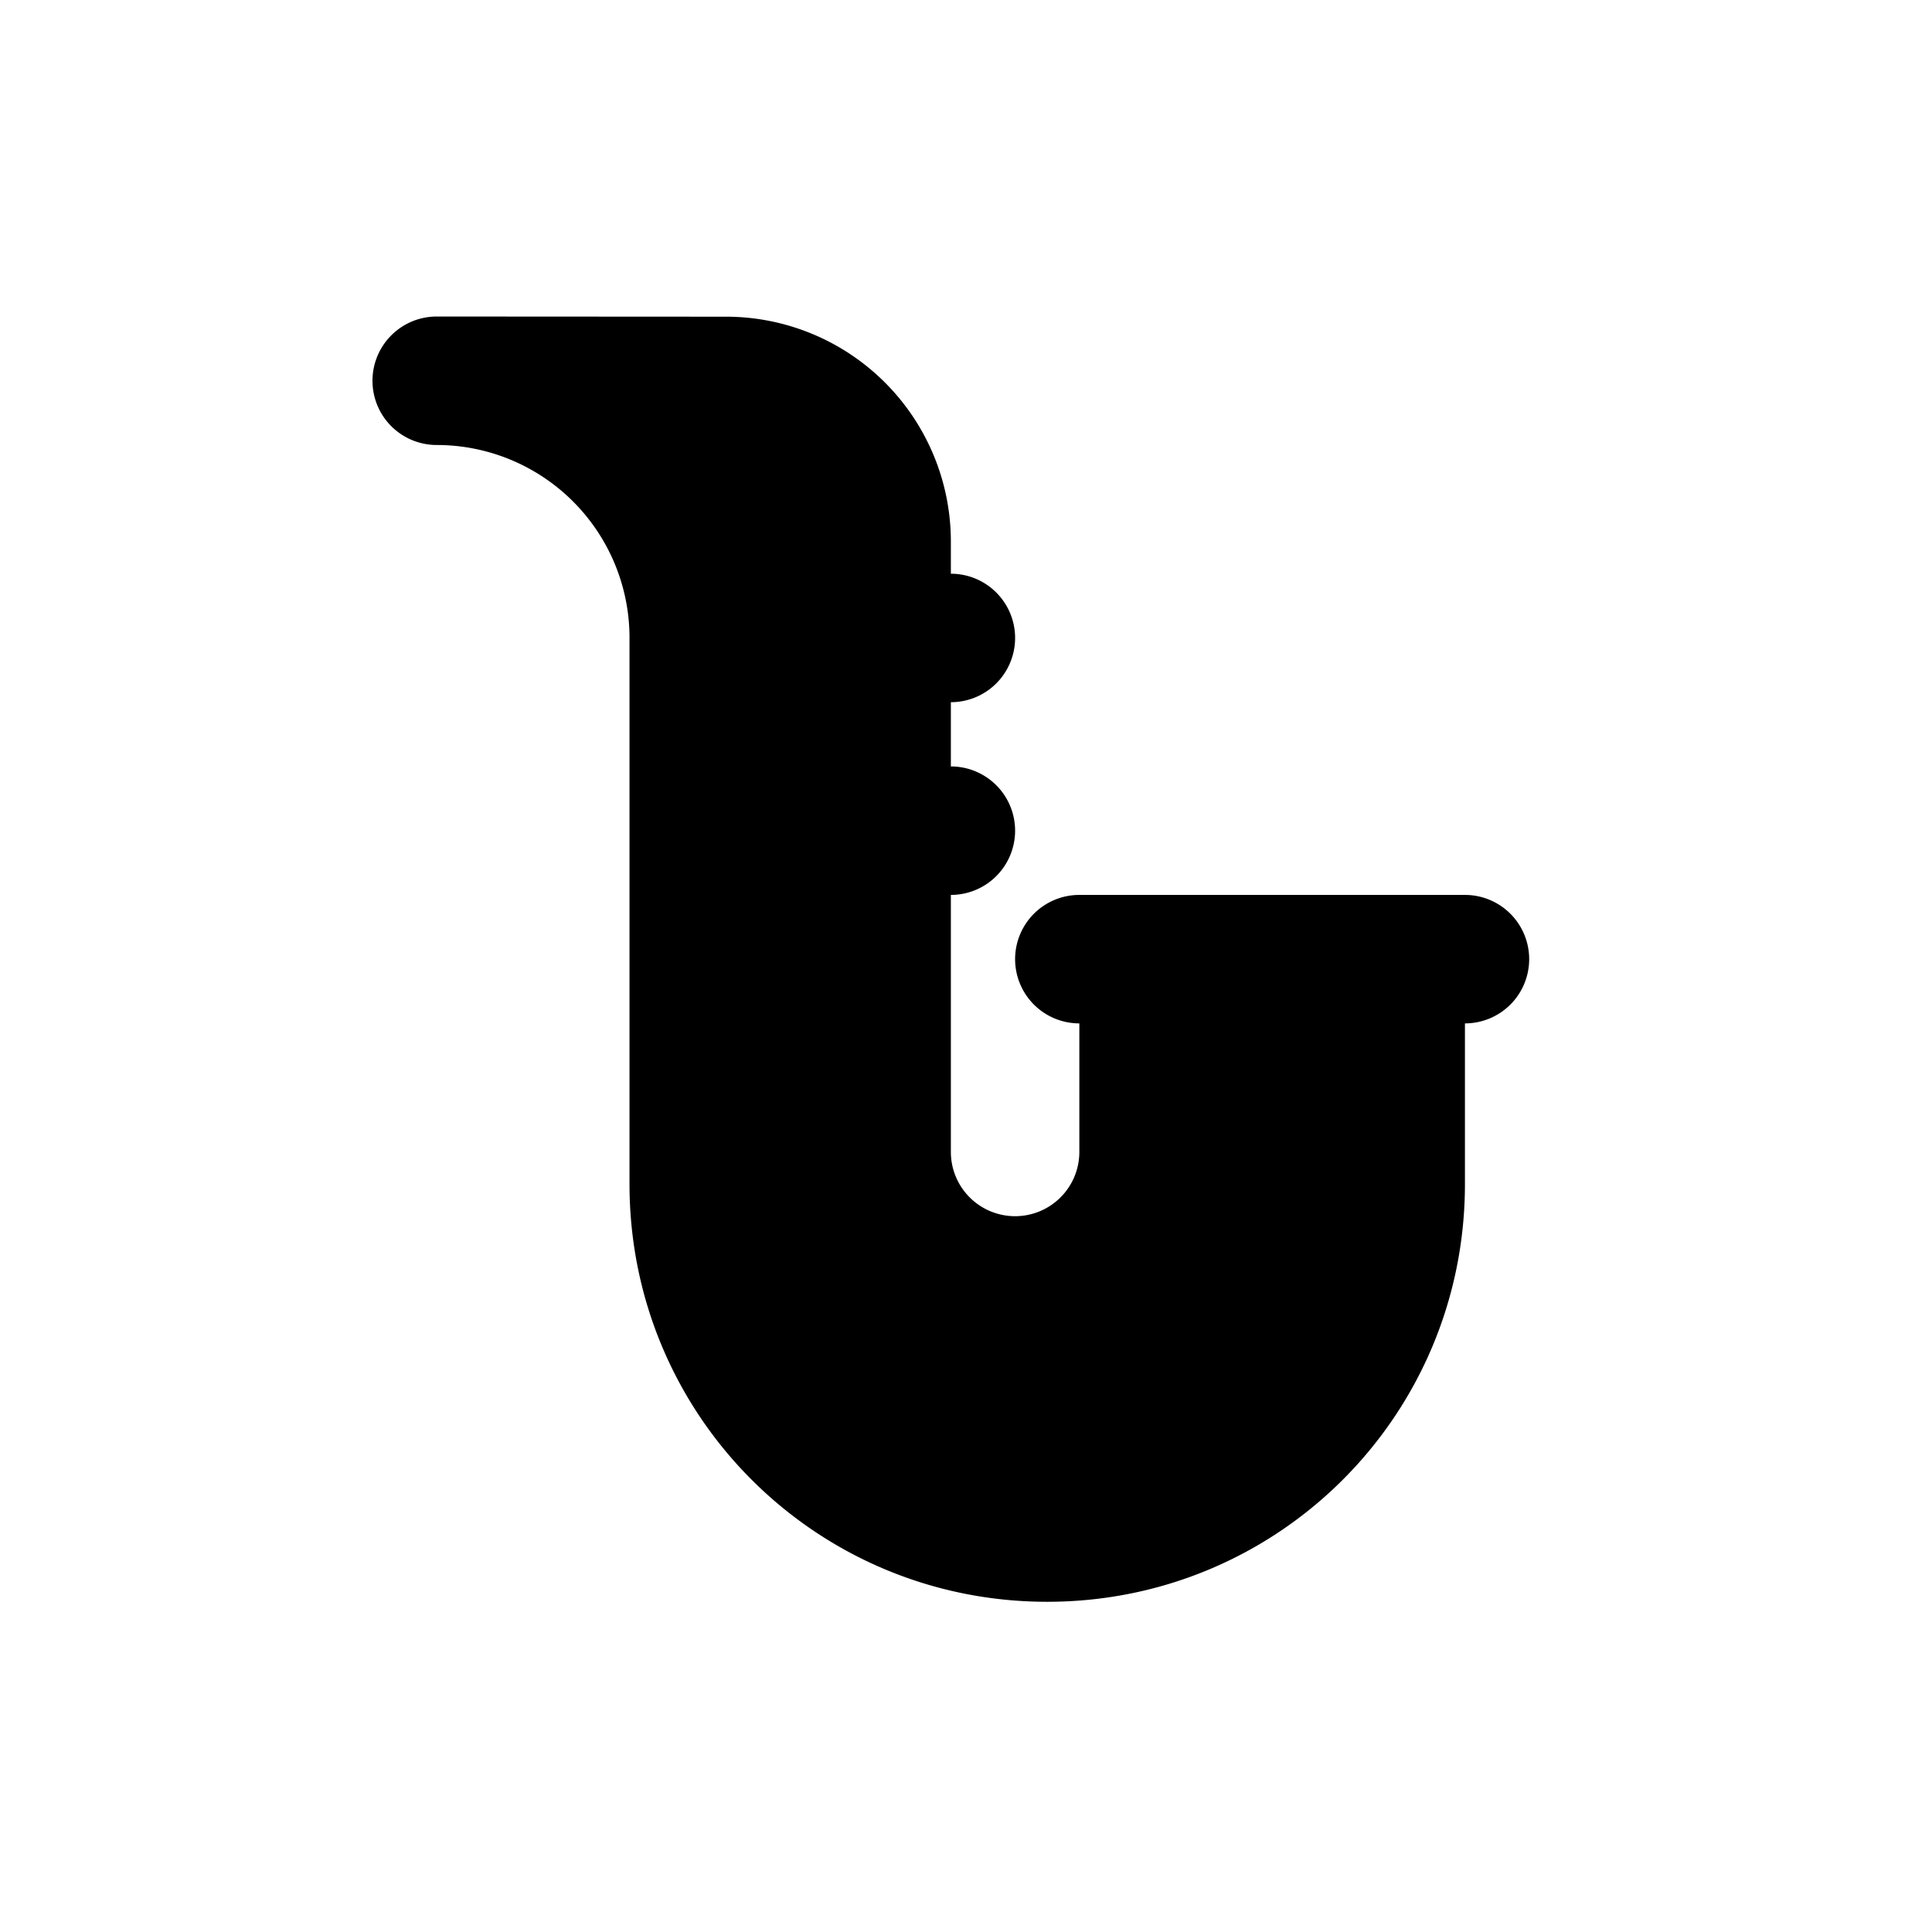 <svg id="svg4" width="24" height="24" version="1.1" viewBox="0 0 24 24" xmlns="http://www.w3.org/2000/svg">
 <path id="path2" d="m5.425 3.932a0.798 0.798 0 0 0-0.798 0.798 0.798 0.798 0 0 0 0.798 0.798 2.395 2.395 0 0 1 2.395 2.395v6.786c0 2.874 2.315 5.189 5.189 5.189 2.874 0 5.189-2.315 5.189-5.189v-1.996a0.798 0.798 0 0 0 0.798-0.798 0.798 0.798 0 0 0-0.798-0.798h-4.79a0.798 0.798 0 0 0-0.798 0.798 0.798 0.798 0 0 0 0.798 0.798v1.597a0.798 0.798 0 0 1-0.798 0.798 0.798 0.798 0 0 1-0.798-0.798v-3.193a0.798 0.798 0 0 0 0.798-0.798 0.798 0.798 0 0 0-0.798-0.798v-0.798a0.798 0.798 0 0 0 0.798-0.798 0.798 0.798 0 0 0-0.798-0.798v-0.399a2.794 2.794 0 0 0-2.794-2.794z" stroke-width=".798" fill="#000"/>
</svg>
